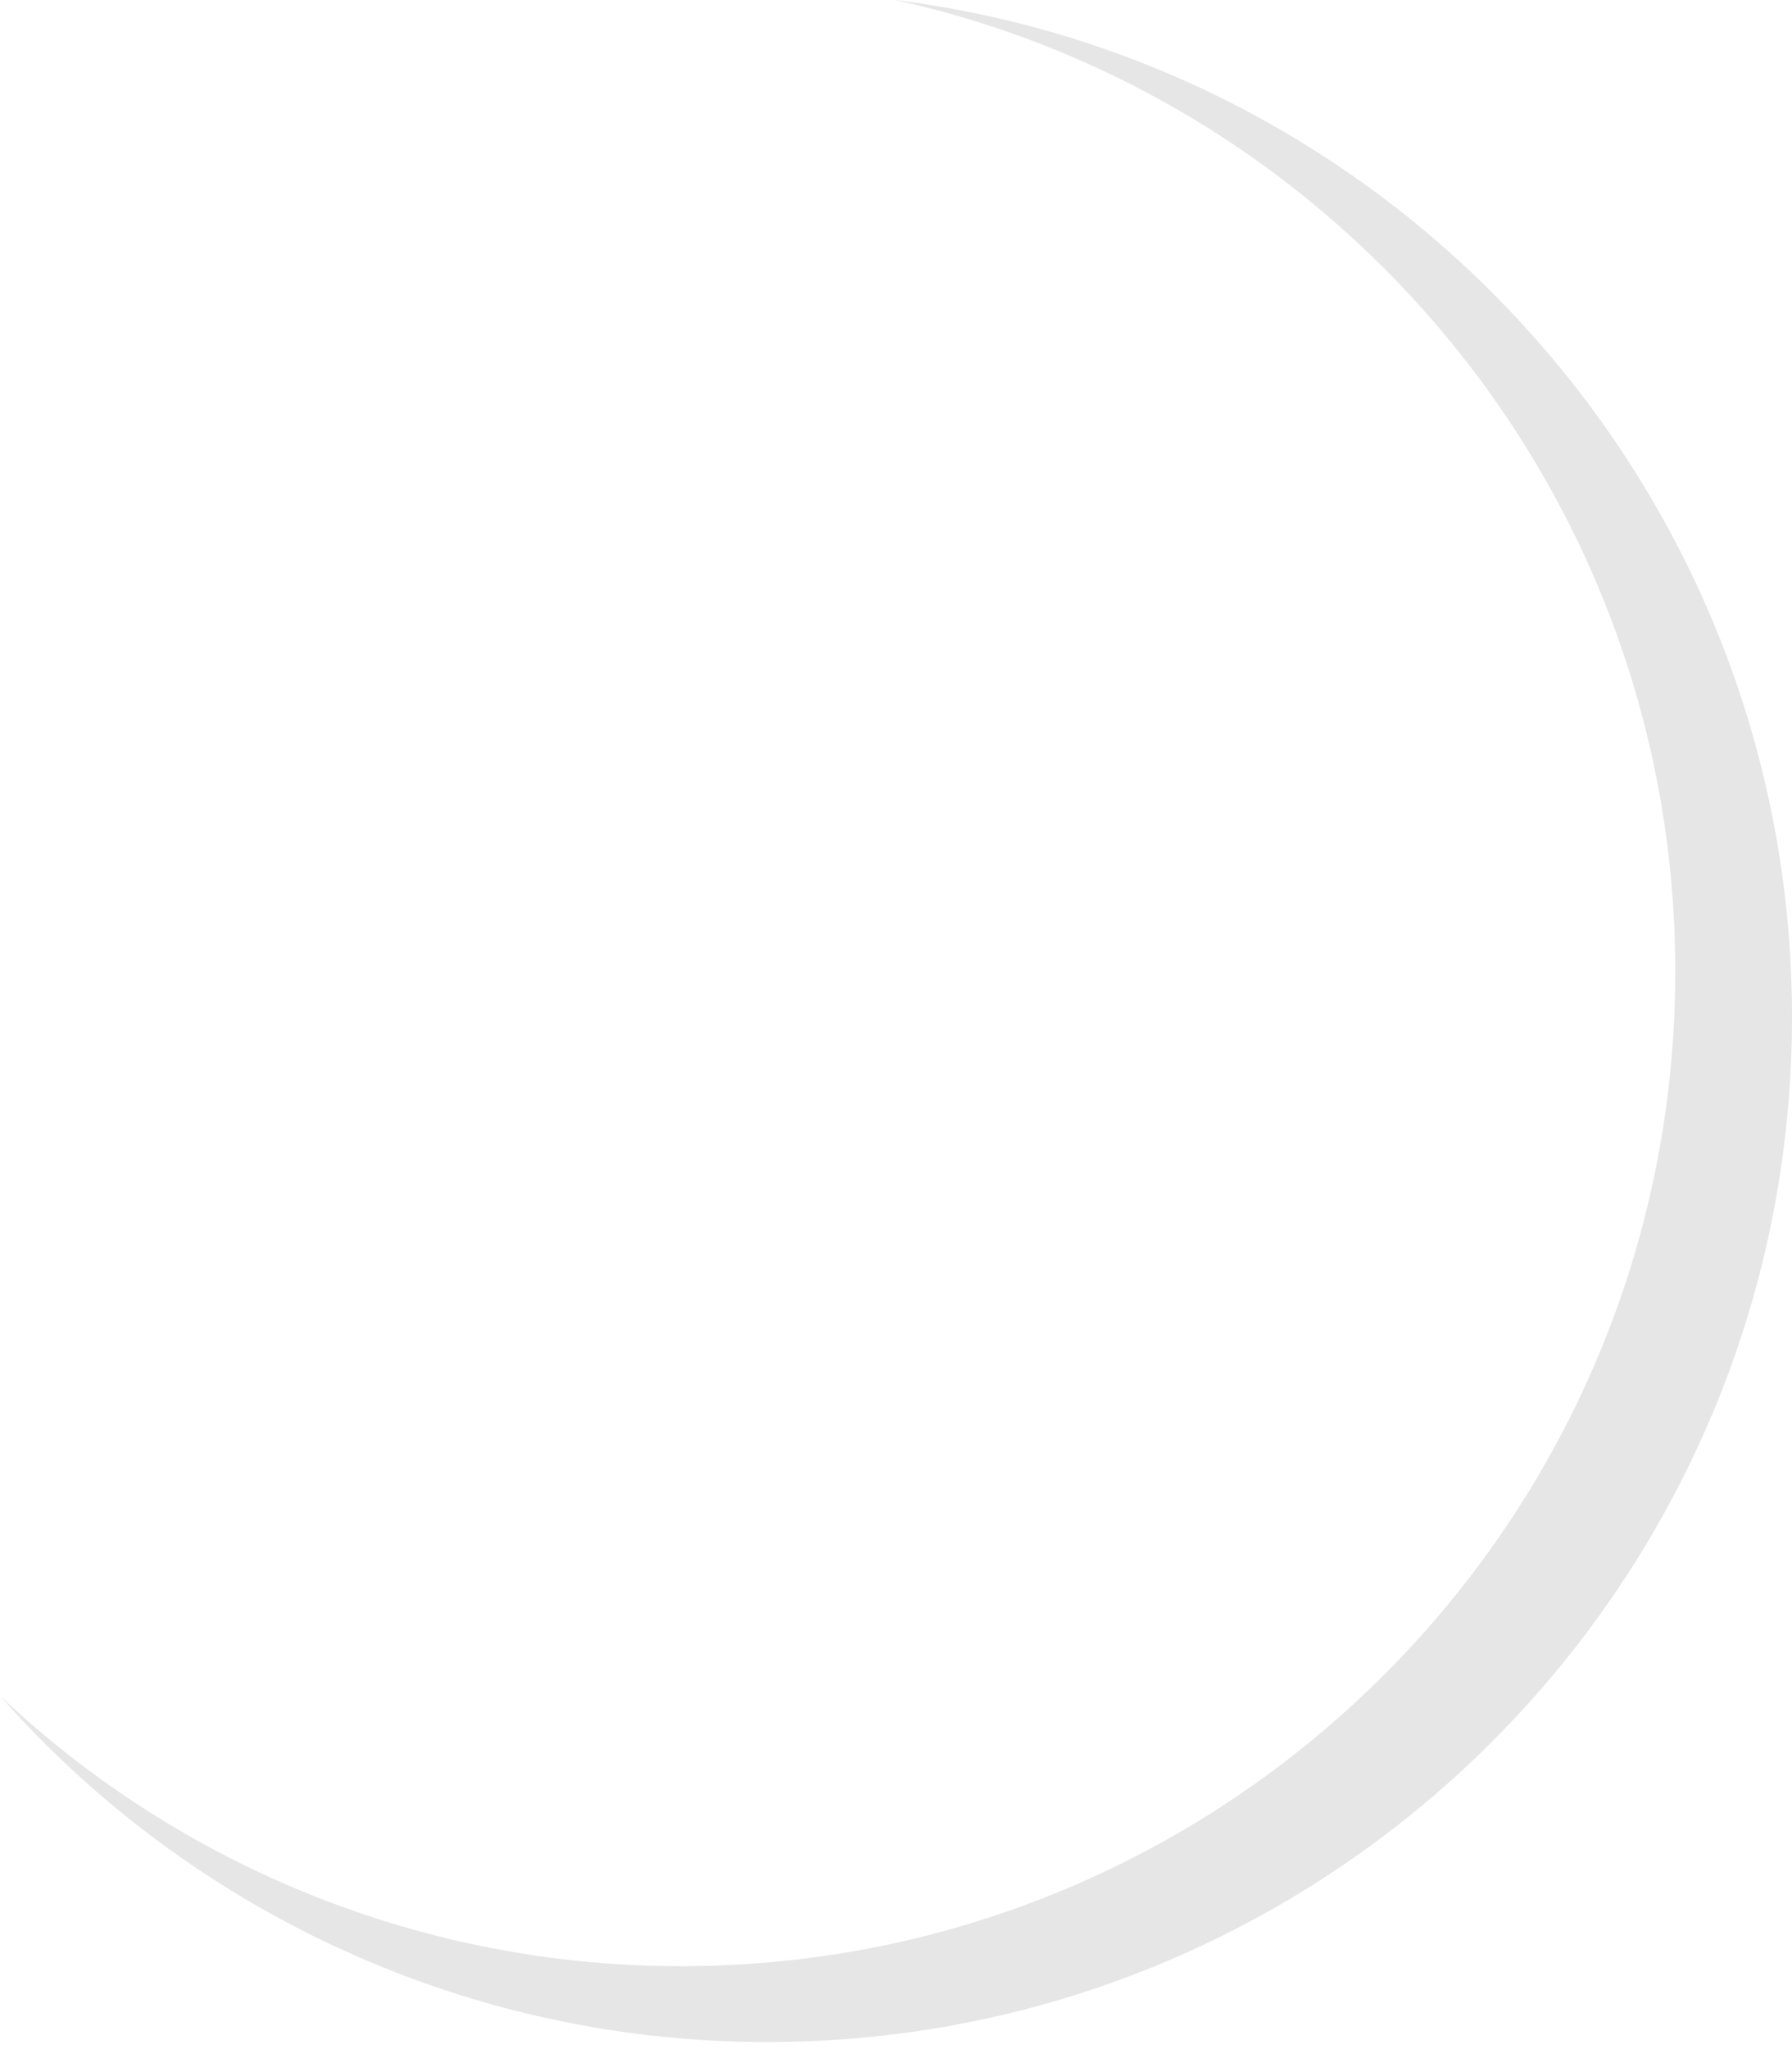 <svg width="175" height="200" viewBox="0 0 175 200" fill="none" xmlns="http://www.w3.org/2000/svg">
<path d="M87.403 0C130.961 9.552 163.602 48.368 163.602 94.815C163.602 148.437 120.132 191.907 66.51 191.907C41.782 191.935 17.982 182.492 0 165.517C9.375 176.15 20.907 184.663 33.829 190.491C46.752 196.318 60.767 199.325 74.943 199.312C130.204 199.312 175 154.516 175 99.259C174.989 48.219 136.764 6.14 87.403 0Z" fill="#E6E6E7"/>
</svg>

